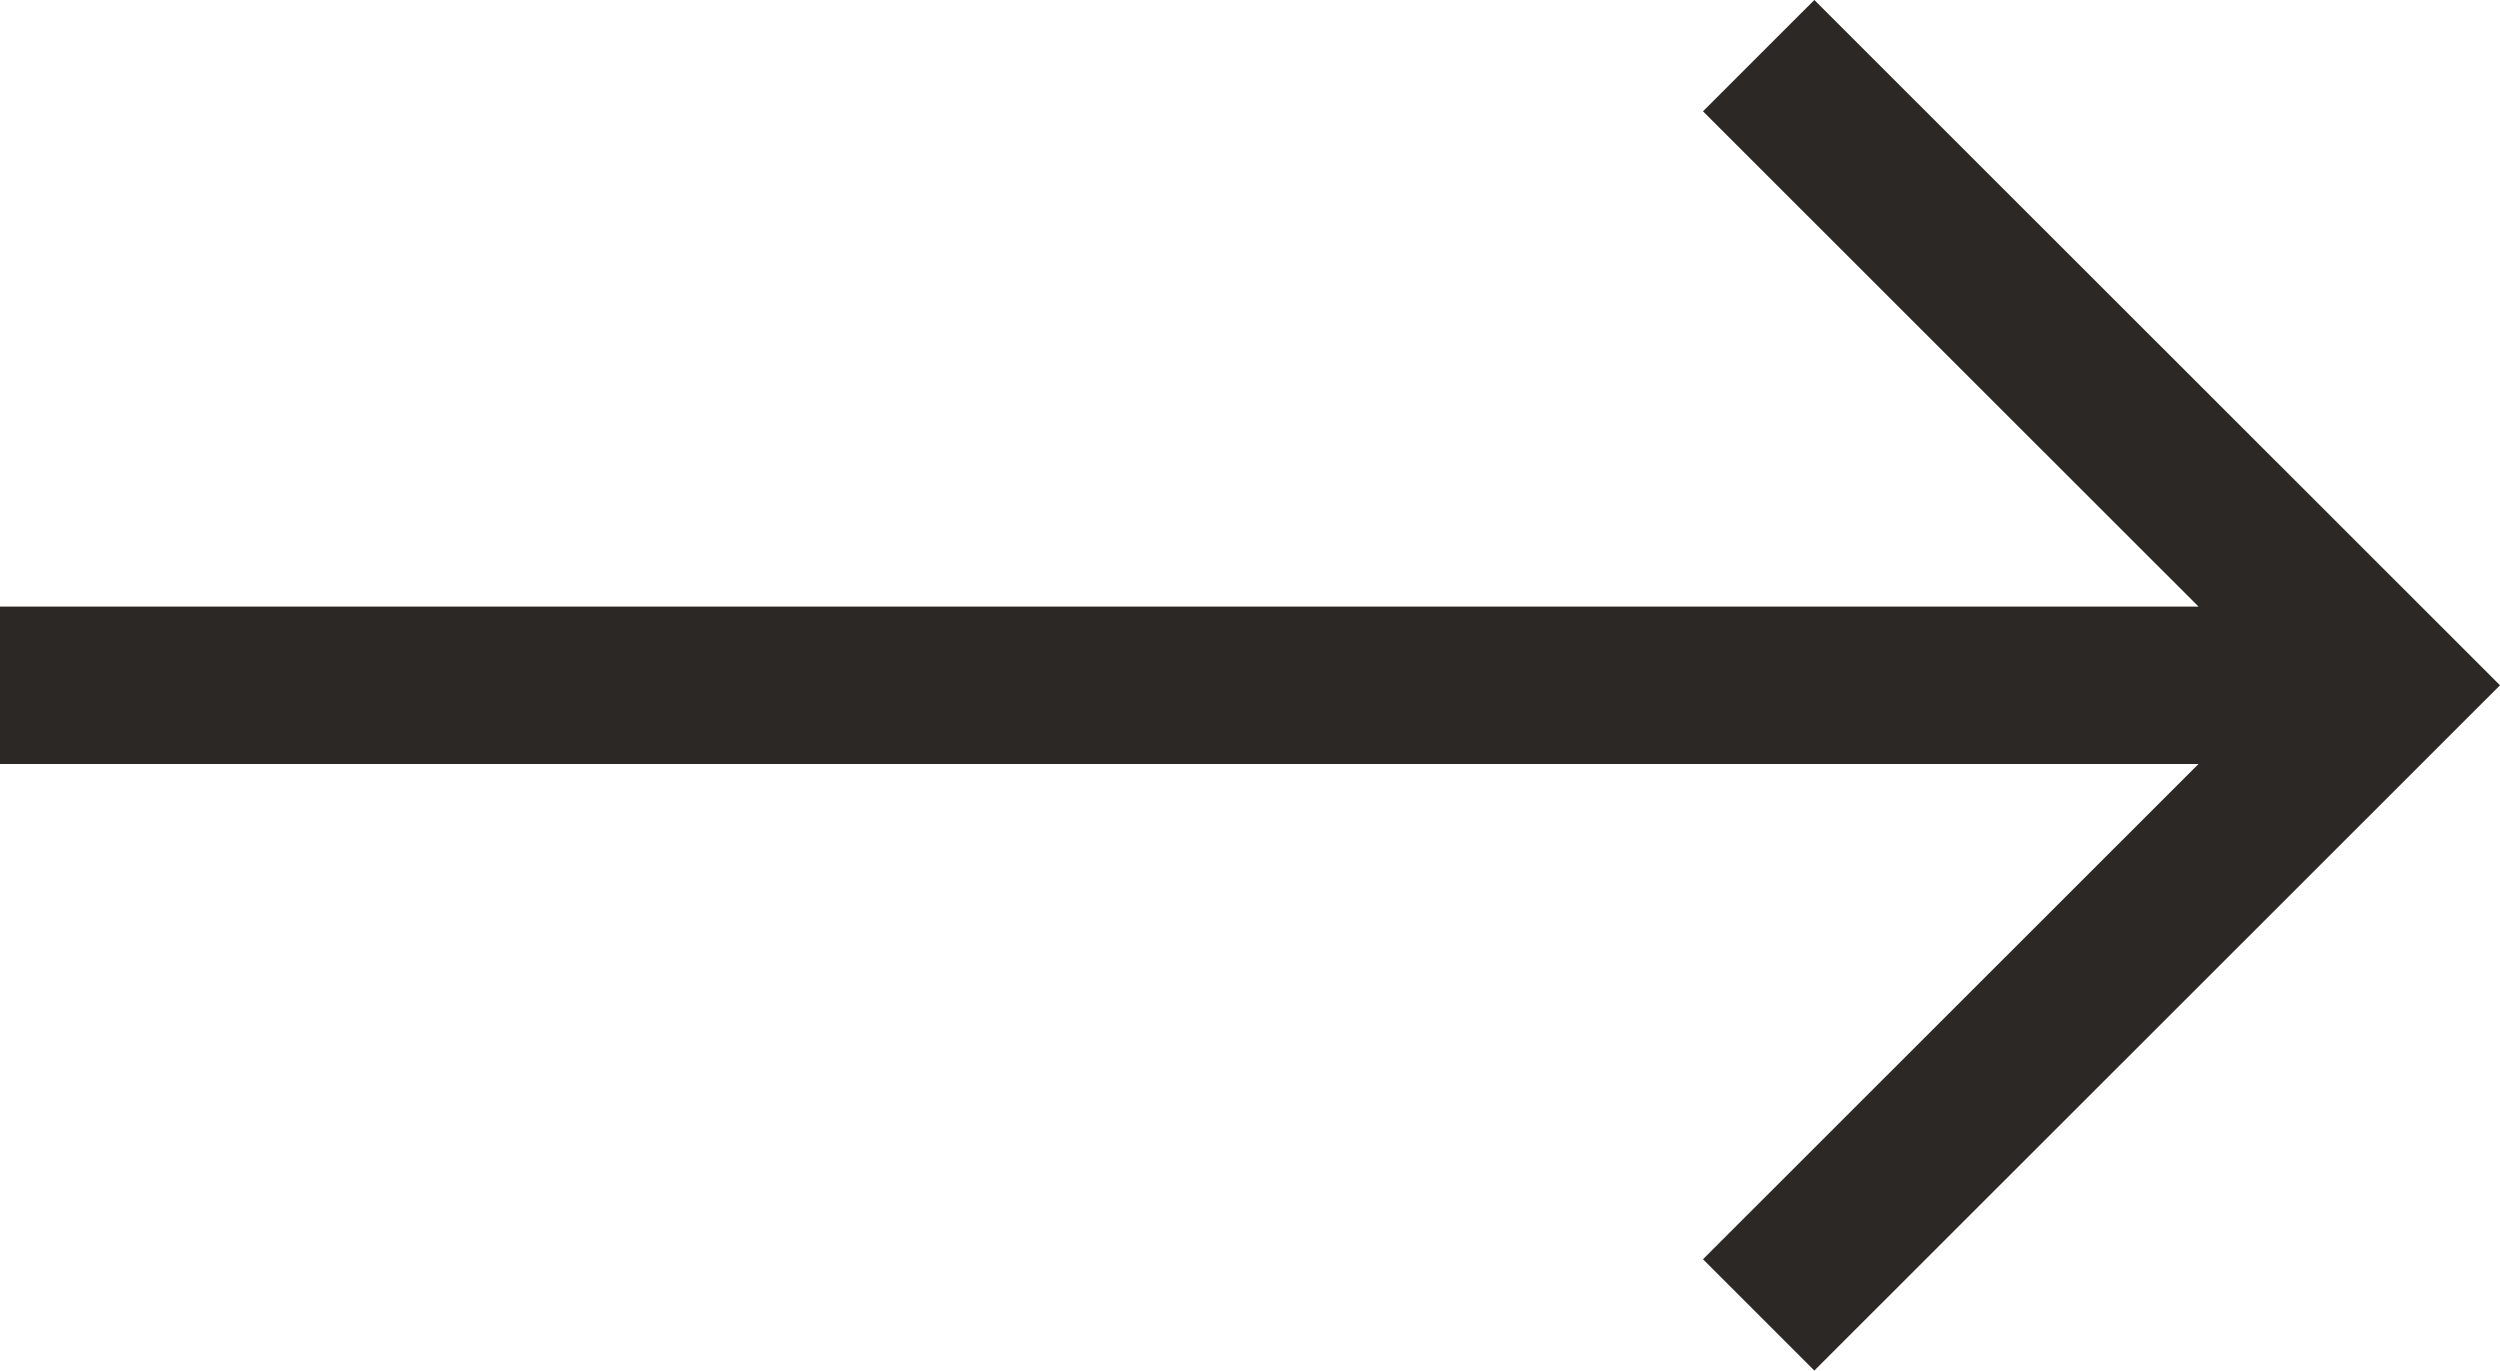 <?xml version="1.0" encoding="UTF-8"?>
<svg width="197px" height="108px" viewBox="0 0 197 108" version="1.1" xmlns="http://www.w3.org/2000/svg" xmlns:xlink="http://www.w3.org/1999/xlink">
    <!-- Generator: Sketch 52.2 (67145) - http://www.bohemiancoding.com/sketch -->
    <title>Path</title>
    <desc>Created with Sketch.</desc>
    <g id="icons" stroke="none" stroke-width="1" fill="none" fill-rule="evenodd">
        <g id="next" fill="#2C2825">
            <polygon id="Path" points="142.97 0 134.195 8.771 173.244 47.798 0 47.798 0 60.202 173.244 60.202 134.195 99.229 142.97 108 197 54"></polygon>
        </g>
    </g>
</svg>